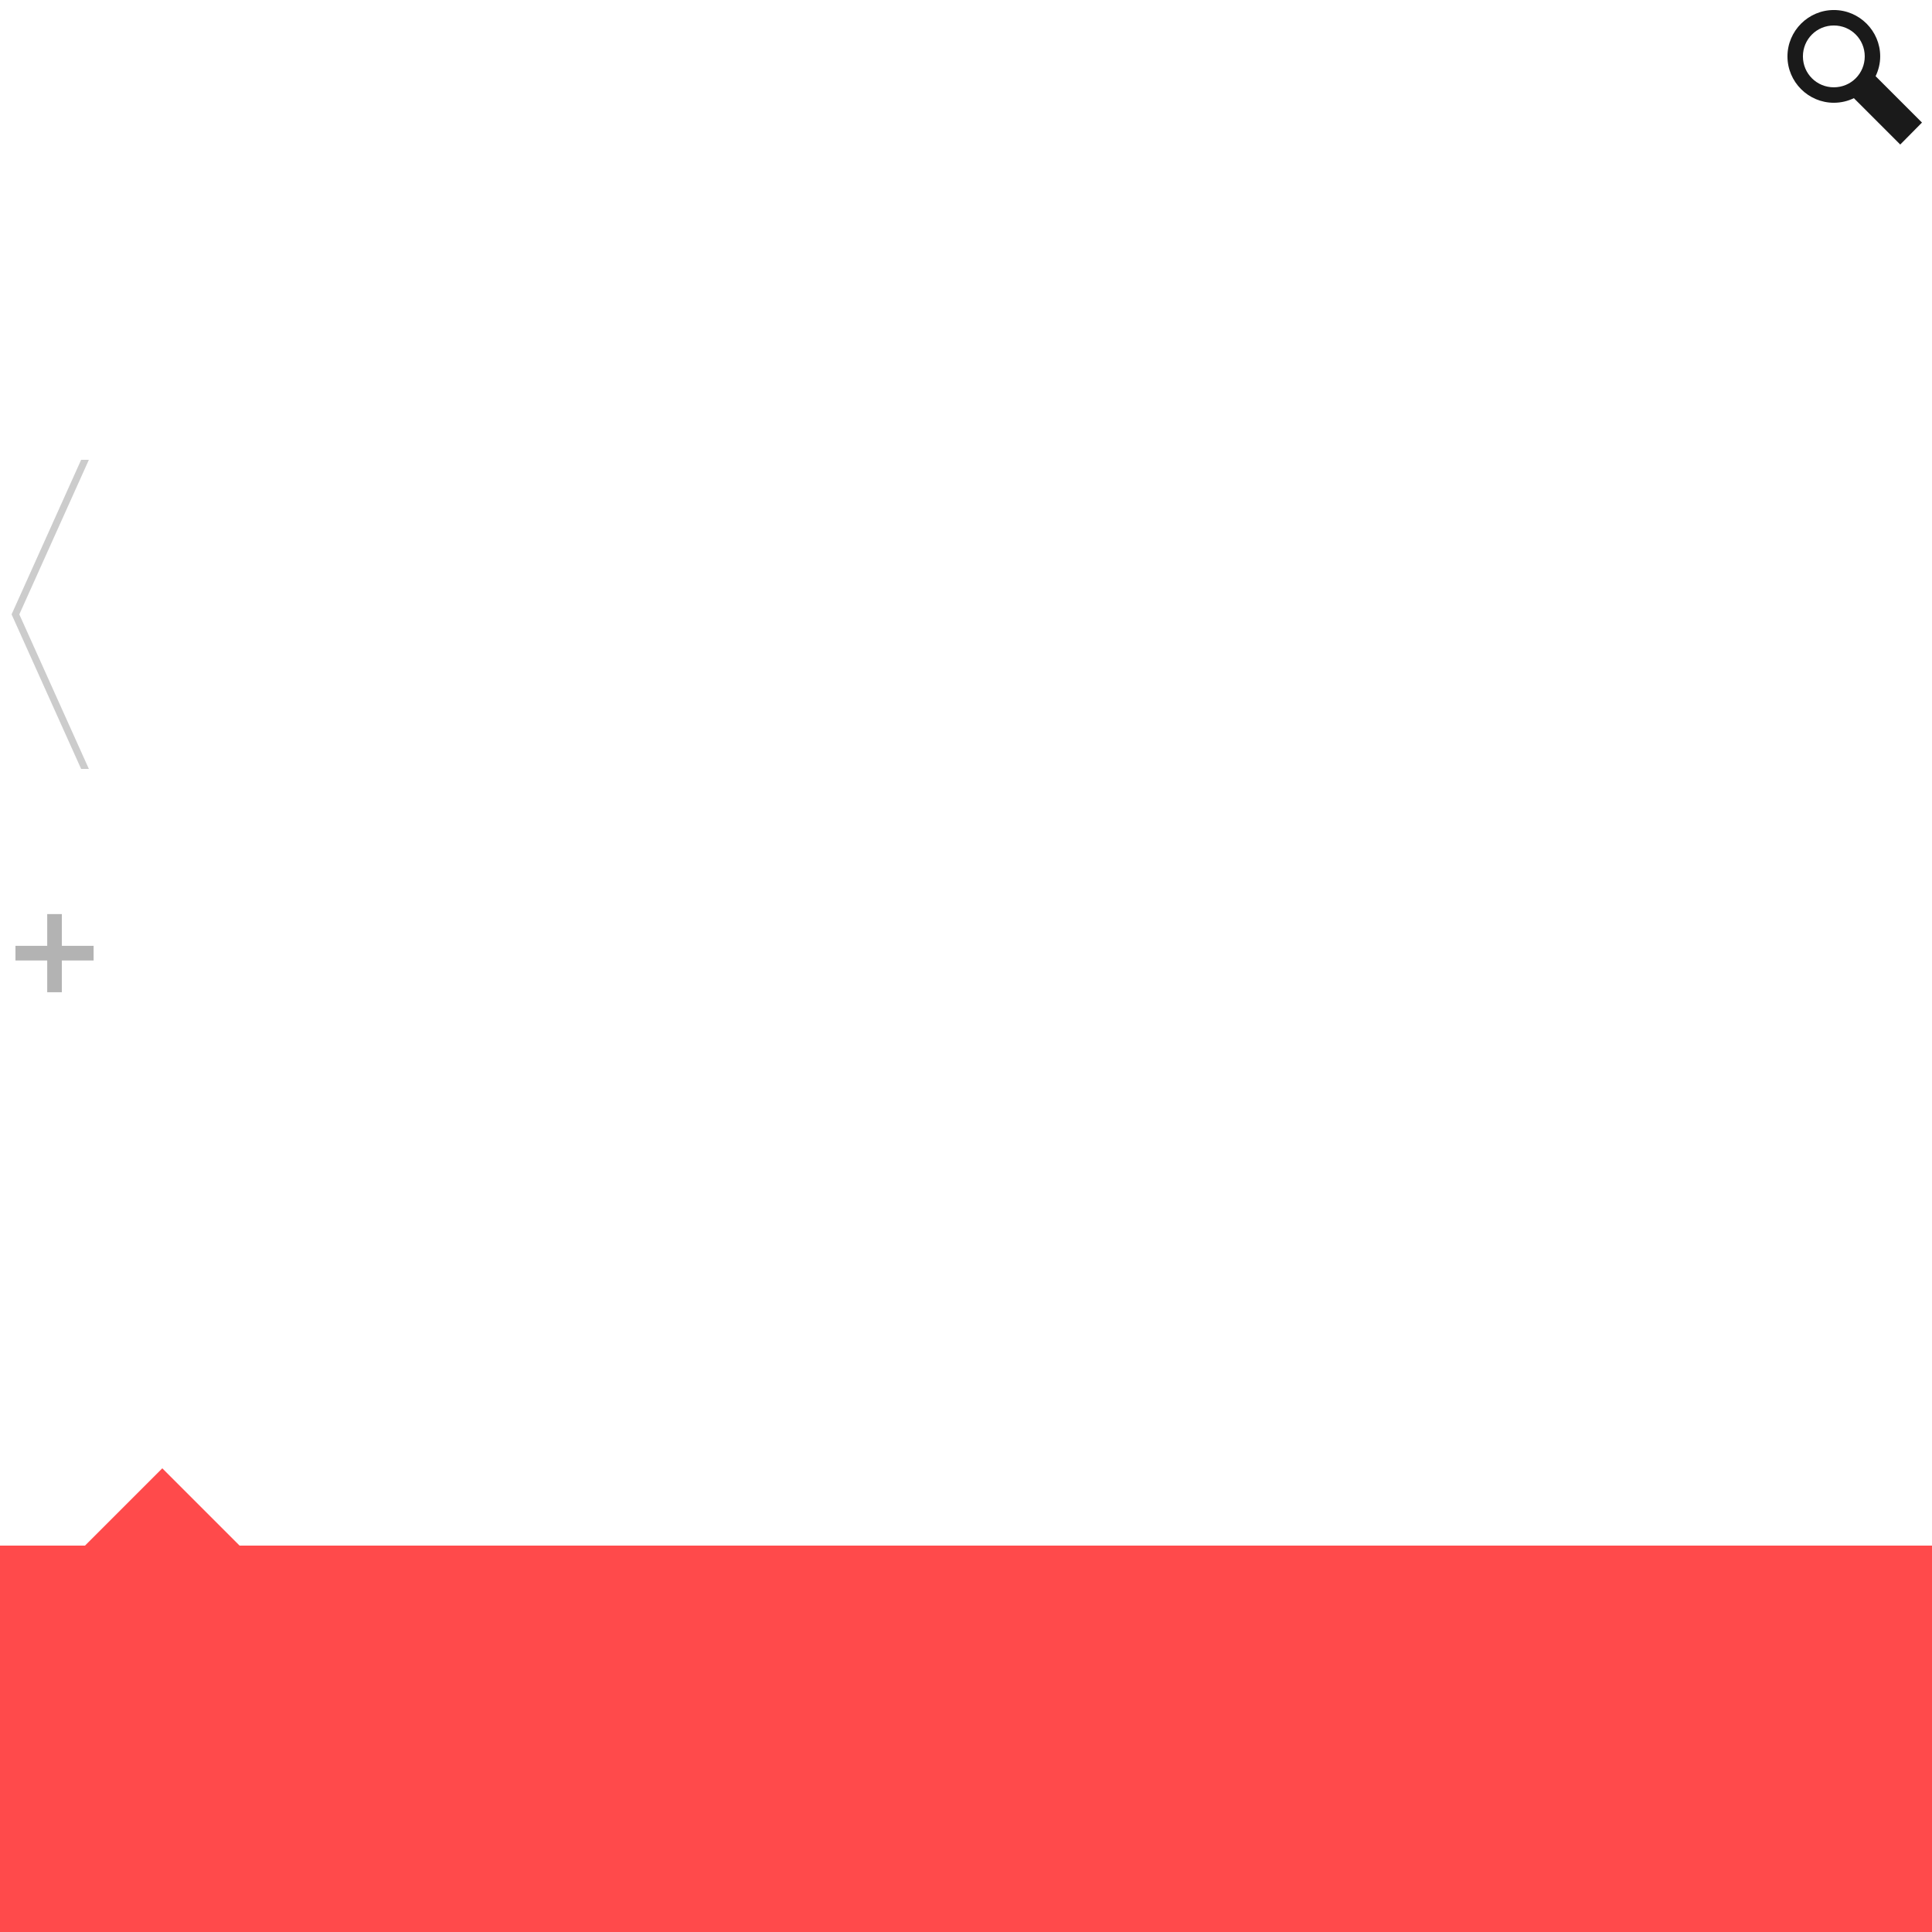 <?xml version="1.0" encoding="UTF-8" standalone="no"?>
<!-- Created with Inkscape (http://www.inkscape.org/) -->

<svg
   xmlns:dc="http://purl.org/dc/elements/1.1/"
   xmlns:cc="http://creativecommons.org/ns#"
   xmlns:rdf="http://www.w3.org/1999/02/22-rdf-syntax-ns#"
   xmlns:svg="http://www.w3.org/2000/svg"
   xmlns="http://www.w3.org/2000/svg"
   xmlns:xlink="http://www.w3.org/1999/xlink"
   xmlns:sodipodi="http://sodipodi.sourceforge.net/DTD/sodipodi-0.dtd"
   xmlns:inkscape="http://www.inkscape.org/namespaces/inkscape"
   width="250"
   height="250"
   id="svg12859"
   version="1.1"
   inkscape:version="0.48.0 r9654"
   sodipodi:docname="sprite.svg"
   inkscape:export-filename="/Users/tristen/devseed/census/images/sprite.png"
   inkscape:export-xdpi="90"
   inkscape:export-ydpi="90">
  <defs
     id="defs12861">
    <clipPath
       id="clipPath6771"
       clipPathUnits="userSpaceOnUse">
      <path
         inkscape:connector-curvature="0"
         id="path6773"
         d="M 0,0 256,0 256,72 0,72 0,0 z" />
    </clipPath>
    <clipPath
       clipPathUnits="userSpaceOnUse"
       id="clipPath3374">
      <path
         style="color:#000000;fill:#63aece;fill-opacity:1;fill-rule:nonzero;stroke:none;stroke-width:0.2;marker:none;visibility:visible;display:inline;overflow:visible;enable-background:accumulate"
         d="m 480,-147.638 480,0 0,30 -480,0 z"
         id="path3376"
         inkscape:connector-curvature="0"
         sodipodi:nodetypes="ccccc"
         inkscape:export-filename="/Users/saman/graphics/internew_violenceagainstjournalists/renders/internews_vaja_base.png"
         inkscape:export-xdpi="90"
         inkscape:export-ydpi="90" />
    </clipPath>
    <clipPath
       clipPathUnits="userSpaceOnUse"
       id="clipPath3374-2">
      <path
         style="color:#000000;fill:#63aece;fill-opacity:1;fill-rule:nonzero;stroke:none;stroke-width:0.2;marker:none;visibility:visible;display:inline;overflow:visible;enable-background:accumulate"
         d="m 480,-147.638 480,0 0,30 -480,0 z"
         id="path3376-0"
         inkscape:connector-curvature="0"
         sodipodi:nodetypes="ccccc"
         inkscape:export-filename="/Users/saman/graphics/internew_violenceagainstjournalists/renders/internews_vaja_base.png"
         inkscape:export-xdpi="90"
         inkscape:export-ydpi="90" />
    </clipPath>
    <radialGradient
       id="SVGID_1_"
       cx="301.89"
       cy="395.978"
       r="176.562"
       fx="349.559"
       fy="268.072"
       gradientUnits="userSpaceOnUse">
      <stop
         offset="0"
         style="stop-color:#EDEDED"
         id="stop47897" />
      <stop
         offset="0.121"
         style="stop-color:#E5E5E5"
         id="stop47899" />
      <stop
         offset="0.312"
         style="stop-color:#CECECE"
         id="stop47901" />
      <stop
         offset="0.549"
         style="stop-color:#A9A9A9"
         id="stop47903" />
      <stop
         offset="0.82"
         style="stop-color:#767676"
         id="stop47905" />
      <stop
         offset="1"
         style="stop-color:#515151"
         id="stop47907" />
    </radialGradient>
    <filter
       height="1.075"
       y="-0.037"
       width="1.3"
       x="-0.15"
       id="filter68768"
       inkscape:collect="always">
      <feGaussianBlur
         id="feGaussianBlur68770"
         stdDeviation="0.625"
         inkscape:collect="always" />
    </filter>
    <linearGradient
       y2="54"
       x2="720"
       y1="37"
       x1="720"
       gradientTransform="matrix(0.99,0,0,1.026,174.324,821.995)"
       gradientUnits="userSpaceOnUse"
       id="linearGradient67909"
       xlink:href="#linearGradient7086-0"
       inkscape:collect="always" />
    <radialGradient
       gradientUnits="userSpaceOnUse"
       fy="268.072"
       fx="349.559"
       r="176.562"
       cy="395.978"
       cx="301.89"
       id="SVGID_1_-6">
      <stop
         id="stop47897-4"
         style="stop-color:#EDEDED"
         offset="0" />
      <stop
         id="stop47899-3"
         style="stop-color:#E5E5E5"
         offset="0.121" />
      <stop
         id="stop47901-8"
         style="stop-color:#CECECE"
         offset="0.312" />
      <stop
         id="stop47903-4"
         style="stop-color:#A9A9A9"
         offset="0.549" />
      <stop
         id="stop47905-0"
         style="stop-color:#767676"
         offset="0.82" />
      <stop
         id="stop47907-0"
         style="stop-color:#515151"
         offset="1" />
    </radialGradient>
    <radialGradient
       r="176.562"
       fy="268.072"
       fx="349.559"
       cy="395.978"
       cx="301.89"
       gradientUnits="userSpaceOnUse"
       id="radialGradient48202"
       xlink:href="#SVGID_1_-6"
       inkscape:collect="always" />
    <radialGradient
       r="176.562"
       fy="268.072"
       fx="349.559"
       cy="395.978"
       cx="301.89"
       gradientUnits="userSpaceOnUse"
       id="radialGradient48200"
       xlink:href="#SVGID_1_-6"
       inkscape:collect="always" />
    <linearGradient
       y2="54"
       x2="720"
       y1="37"
       x1="720"
       gradientTransform="matrix(1.333,0,0,1.381,-765.333,2337.791)"
       gradientUnits="userSpaceOnUse"
       id="linearGradient14108"
       xlink:href="#linearGradient7086-0-4"
       inkscape:collect="always" />
    <linearGradient
       y2="54"
       x2="720"
       y1="37"
       x1="720"
       gradientTransform="matrix(1.333,0,0,1.381,-765.333,2337.791)"
       gradientUnits="userSpaceOnUse"
       id="linearGradient14106"
       xlink:href="#linearGradient7086-0-4"
       inkscape:collect="always" />
    <linearGradient
       inkscape:collect="always"
       id="linearGradient7086-0-4">
      <stop
         style="stop-color:#ffffff;stop-opacity:1;"
         offset="0"
         id="stop7088-7-6" />
      <stop
         style="stop-color:#e6e6e6;stop-opacity:1"
         offset="1"
         id="stop7090-3-4" />
    </linearGradient>
    <linearGradient
       y2="54"
       x2="720"
       y1="37"
       x1="720"
       gradientTransform="matrix(1.333,0,0,1.381,-765.333,2337.791)"
       gradientUnits="userSpaceOnUse"
       id="linearGradient14104"
       xlink:href="#linearGradient7086-0-4"
       inkscape:collect="always" />
    <linearGradient
       y2="54"
       x2="720"
       y1="37"
       x1="720"
       gradientTransform="matrix(0.99,0,0,1.026,174.324,821.995)"
       gradientUnits="userSpaceOnUse"
       id="linearGradient14102"
       xlink:href="#linearGradient7086-0"
       inkscape:collect="always" />
    <linearGradient
       inkscape:collect="always"
       id="linearGradient7086-0">
      <stop
         style="stop-color:#ffffff;stop-opacity:1;"
         offset="0"
         id="stop7088-7" />
      <stop
         style="stop-color:#e6e6e6;stop-opacity:1"
         offset="1"
         id="stop7090-3" />
    </linearGradient>
    <linearGradient
       y2="54"
       x2="720"
       y1="37"
       x1="720"
       gradientTransform="matrix(0.99,0,0,1.026,174.324,821.995)"
       gradientUnits="userSpaceOnUse"
       id="linearGradient14100"
       xlink:href="#linearGradient7086-0"
       inkscape:collect="always" />
    <clipPath
       id="clipPath3374-2-6"
       clipPathUnits="userSpaceOnUse">
      <path
         inkscape:export-ydpi="90"
         inkscape:export-xdpi="90"
         inkscape:export-filename="/Users/saman/graphics/internew_violenceagainstjournalists/renders/internews_vaja_base.png"
         sodipodi:nodetypes="ccccc"
         inkscape:connector-curvature="0"
         id="path3376-0-4"
         d="m 480,-147.638 480,0 0,30 -480,0 z"
         style="color:#000000;fill:#63aece;fill-opacity:1;fill-rule:nonzero;stroke:none;stroke-width:0.2;marker:none;visibility:visible;display:inline;overflow:visible;enable-background:accumulate" />
    </clipPath>
    <clipPath
       id="clipPath3374-4"
       clipPathUnits="userSpaceOnUse">
      <path
         inkscape:export-ydpi="90"
         inkscape:export-xdpi="90"
         inkscape:export-filename="/Users/saman/graphics/internew_violenceagainstjournalists/renders/internews_vaja_base.png"
         sodipodi:nodetypes="ccccc"
         inkscape:connector-curvature="0"
         id="path3376-04"
         d="m 480,-147.638 480,0 0,30 -480,0 z"
         style="color:#000000;fill:#63aece;fill-opacity:1;fill-rule:nonzero;stroke:none;stroke-width:0.2;marker:none;visibility:visible;display:inline;overflow:visible;enable-background:accumulate" />
    </clipPath>
    <clipPath
       clipPathUnits="userSpaceOnUse"
       id="clipPath6771-0">
      <path
         d="M 0,0 256,0 256,72 0,72 0,0 z"
         id="path6773-8"
         inkscape:connector-curvature="0" />
    </clipPath>
    <linearGradient
       inkscape:collect="always"
       xlink:href="#id0"
       id="linearGradient10809"
       gradientUnits="userSpaceOnUse"
       x1="43364"
       y1="34490"
       x2="43364"
       y2="33559" />
    <linearGradient
       inkscape:collect="always"
       xlink:href="#id1"
       id="linearGradient10811"
       gradientUnits="userSpaceOnUse"
       x1="51155"
       y1="27065"
       x2="51145"
       y2="26673" />
    <linearGradient
       inkscape:collect="always"
       xlink:href="#id2"
       id="linearGradient10813"
       gradientUnits="userSpaceOnUse"
       x1="51688"
       y1="27110"
       x2="51672"
       y2="26628" />
    <linearGradient
       inkscape:collect="always"
       xlink:href="#id3"
       id="linearGradient10815"
       gradientUnits="userSpaceOnUse"
       x1="50768"
       y1="26708"
       x2="50751"
       y2="26287" />
    <linearGradient
       inkscape:collect="always"
       xlink:href="#id4"
       id="linearGradient10817"
       gradientUnits="userSpaceOnUse"
       x1="50583"
       y1="26302"
       x2="50570"
       y2="25864" />
    <linearGradient
       inkscape:collect="always"
       xlink:href="#id5"
       id="linearGradient10819"
       gradientUnits="userSpaceOnUse"
       x1="51539"
       y1="26427"
       x2="51526"
       y2="26038" />
    <linearGradient
       inkscape:collect="always"
       xlink:href="#id6"
       id="linearGradient10821"
       gradientUnits="userSpaceOnUse"
       x1="50901"
       y1="26067"
       x2="50888"
       y2="25716" />
    <linearGradient
       inkscape:collect="always"
       xlink:href="#id7"
       id="linearGradient10823"
       gradientUnits="userSpaceOnUse"
       x1="51223"
       y1="26666"
       x2="51206"
       y2="26183" />
    <linearGradient
       inkscape:collect="always"
       xlink:href="#id8"
       id="linearGradient10825"
       gradientUnits="userSpaceOnUse"
       x1="50944"
       y1="26388"
       x2="50931"
       y2="25993" />
    <linearGradient
       inkscape:collect="always"
       xlink:href="#id9"
       id="linearGradient10827"
       gradientUnits="userSpaceOnUse"
       x1="51773"
       y1="26662"
       x2="51760"
       y2="26224" />
    <linearGradient
       inkscape:collect="always"
       xlink:href="#id10"
       id="linearGradient10829"
       gradientUnits="userSpaceOnUse"
       x1="51453"
       y1="26875"
       x2="51439"
       y2="26437" />
    <linearGradient
       inkscape:collect="always"
       xlink:href="#id11"
       id="linearGradient10831"
       gradientUnits="userSpaceOnUse"
       x1="51155"
       y1="25770"
       x2="51145"
       y2="25378" />
    <linearGradient
       inkscape:collect="always"
       xlink:href="#id12"
       id="linearGradient10833"
       gradientUnits="userSpaceOnUse"
       x1="51243"
       y1="26261"
       x2="51229"
       y2="25823" />
    <linearGradient
       inkscape:collect="always"
       xlink:href="#id13"
       id="linearGradient10835"
       gradientUnits="userSpaceOnUse"
       x1="51540"
       y1="26028"
       x2="51524"
       y2="25588" />
    <linearGradient
       inkscape:collect="always"
       xlink:href="#id14"
       id="linearGradient10837"
       gradientUnits="userSpaceOnUse"
       x1="43467"
       y1="35739"
       x2="43467"
       y2="34657" />
    <linearGradient
       inkscape:collect="always"
       xlink:href="#id15"
       id="linearGradient10839"
       gradientUnits="userSpaceOnUse"
       x1="51901"
       y1="26199"
       x2="51885"
       y2="25714" />
    <linearGradient
       inkscape:collect="always"
       xlink:href="#id16"
       id="linearGradient10841"
       gradientUnits="userSpaceOnUse"
       x1="58941"
       y1="32747"
       x2="59065"
       y2="34022" />
    <linearGradient
       inkscape:collect="always"
       xlink:href="#id17"
       id="linearGradient10843"
       gradientUnits="userSpaceOnUse"
       x1="59006"
       y1="33772"
       x2="59135"
       y2="35101" />
    <linearGradient
       inkscape:collect="always"
       xlink:href="#id18"
       id="linearGradient10845"
       gradientUnits="userSpaceOnUse"
       x1="43135"
       y1="36194"
       x2="43135"
       y2="35468" />
    <linearGradient
       inkscape:collect="always"
       xlink:href="#id19"
       id="linearGradient10847"
       gradientUnits="userSpaceOnUse"
       x1="43178"
       y1="35301"
       x2="43178"
       y2="34337" />
    <inkscape:perspective
       sodipodi:type="inkscape:persp3d"
       inkscape:vp_x="0 : 0.5 : 1"
       inkscape:vp_y="0 : 1000 : 0"
       inkscape:vp_z="1 : 0.5 : 1"
       inkscape:persp3d-origin="0.5 : 0.33333333 : 1"
       id="perspective3041" />
    <inkscape:perspective
       sodipodi:type="inkscape:persp3d"
       inkscape:vp_x="0 : 0.5 : 1"
       inkscape:vp_y="0 : 1000 : 0"
       inkscape:vp_z="1 : 0.5 : 1"
       inkscape:persp3d-origin="0.5 : 0.33333333 : 1"
       id="perspective3040" />
    <inkscape:perspective
       sodipodi:type="inkscape:persp3d"
       inkscape:vp_x="0 : 0.5 : 1"
       inkscape:vp_y="0 : 1000 : 0"
       inkscape:vp_z="1 : 0.5 : 1"
       inkscape:persp3d-origin="0.5 : 0.33333333 : 1"
       id="perspective3044" />
    <inkscape:perspective
       id="perspective230"
       inkscape:persp3d-origin="450 : 150 : 1"
       inkscape:vp_z="900 : 225 : 1"
       inkscape:vp_y="0 : 1000 : 0"
       inkscape:vp_x="0 : 225 : 1"
       sodipodi:type="inkscape:persp3d" />
    <inkscape:perspective
       sodipodi:type="inkscape:persp3d"
       inkscape:vp_x="0 : 0.5 : 1"
       inkscape:vp_y="0 : 1000 : 0"
       inkscape:vp_z="1 : 0.5 : 1"
       inkscape:persp3d-origin="0.5 : 0.33333333 : 1"
       id="perspective3041-4" />
    <inkscape:perspective
       sodipodi:type="inkscape:persp3d"
       inkscape:vp_x="0 : 0.5 : 1"
       inkscape:vp_y="0 : 1000 : 0"
       inkscape:vp_z="1 : 0.5 : 1"
       inkscape:persp3d-origin="0.5 : 0.33333333 : 1"
       id="perspective3040-8" />
    <inkscape:perspective
       sodipodi:type="inkscape:persp3d"
       inkscape:vp_x="0 : 0.5 : 1"
       inkscape:vp_y="0 : 1000 : 0"
       inkscape:vp_z="1 : 0.5 : 1"
       inkscape:persp3d-origin="0.5 : 0.33333333 : 1"
       id="perspective3044-9" />
    <inkscape:perspective
       id="perspective230-6"
       inkscape:persp3d-origin="450 : 150 : 1"
       inkscape:vp_z="900 : 225 : 1"
       inkscape:vp_y="0 : 1000 : 0"
       inkscape:vp_x="0 : 225 : 1"
       sodipodi:type="inkscape:persp3d" />
    <g
       id="star">
      <g
         id="cone">
        <path
           transform="translate(0,-1) rotate(18)"
           d="M0,0 v1 h0.5 z"
           id="triangle" />
        <use
           id="use17245"
           transform="scale(-1,1)"
           xlink:href="#triangle" />
      </g>
      <use
         id="use17247"
         transform="rotate(72)"
         xlink:href="#cone" />
      <use
         id="use17249"
         transform="rotate(144)"
         xlink:href="#cone" />
      <use
         id="use17251"
         transform="rotate(216)"
         xlink:href="#cone" />
      <use
         id="use17253"
         transform="rotate(288)"
         xlink:href="#cone" />
    </g>
    <g
       fill="#ff0000"
       id="star-8">
      <g
         id="cone-6">
        <path
           transform="translate(0,-3) rotate(15)"
           d="M0,0 v3 h1.5 z"
           id="triangle-9" />
        <use
           id="use18340"
           transform="scale(-1,1)"
           xlink:href="#triangle-9" />
      </g>
      <use
         id="use18342"
         transform="rotate(60)"
         xlink:href="#cone-6" />
      <use
         id="use18344"
         transform="rotate(120)"
         xlink:href="#cone-6" />
      <use
         id="use18346"
         transform="rotate(180)"
         xlink:href="#cone-6" />
      <use
         id="use18348"
         transform="rotate(240)"
         xlink:href="#cone-6" />
      <use
         id="use18350"
         transform="rotate(300)"
         xlink:href="#cone-6" />
    </g>
  </defs>
  <sodipodi:namedview
     id="base"
     pagecolor="#ffffff"
     bordercolor="#666666"
     borderopacity="1.0"
     inkscape:pageopacity="0.0"
     inkscape:pageshadow="2"
     inkscape:zoom="3.5582879"
     inkscape:cx="9.8012057"
     inkscape:cy="102.53201"
     inkscape:document-units="px"
     inkscape:current-layer="layer1"
     showgrid="true"
     inkscape:window-width="1146"
     inkscape:window-height="728"
     inkscape:window-x="107"
     inkscape:window-y="0"
     inkscape:window-maximized="0"
     showguides="true"
     inkscape:guide-bbox="true">
    <inkscape:grid
       type="xygrid"
       id="grid17267"
       empspacing="5"
       visible="true"
       enabled="true"
       snapvisiblegridlinesonly="true" />
  </sodipodi:namedview>
  <g
     inkscape:groupmode="layer"
     id="layer3"
     inkscape:label="underlay"
     style="display:none"
     transform="translate(0,-250)"
     sodipodi:insensitive="true">
    <rect
       style="color:#000000;fill:#ececec;fill-opacity:1;fill-rule:nonzero;stroke:#cccccc;stroke-width:0.707;stroke-linecap:butt;stroke-linejoin:miter;stroke-miterlimit:4;stroke-opacity:1;stroke-dasharray:none;stroke-dashoffset:0;marker:none;visibility:visible;display:inline;overflow:visible;enable-background:accumulate"
       id="rect12868"
       width="249.293"
       height="249.293"
       x="0.354"
       y="250.354" />
  </g>
  <g
     inkscape:label="sprite"
     inkscape:groupmode="layer"
     id="layer1"
     transform="translate(0,-802.362)"
     style="display:inline">
    <g
       id="g6761"
       transform="matrix(0.5,0,0,-0.5,24.571,673.934)" />
    <g
       id="g6763"
       transform="matrix(0.5,0,0,-0.5,24.571,673.934)" />
    <g
       id="g6775"
       transform="matrix(0.5,0,0,-0.5,24.571,673.934)" />
    <g
       id="g14981"
       transform="matrix(0.625,0,0,-0.625,22.5,769.862)" />
    <g
       id="g7002-8"
       transform="translate(-617.703,905.297)"
       style="stroke:#333333;stroke-opacity:1">
      <path
         inkscape:connector-curvature="0"
         id="path4521-6"
         d="m 855,-101.638 c -3.302,0 -6,2.698 -6,6 0,3.302 2.698,6 6,6 0.929,0 1.807,-0.213 2.594,-0.594 l 6,6 2.812,-2.844 -6,-6 c 0.372,-0.78 0.594,-1.644 0.594,-2.562 0,-3.302 -2.698,-6 -6,-6 z m 0,2 c 2.221,0 4,1.779 4,4 0,2.221 -1.779,4 -4,4 -2.221,0 -4,-1.779 -4,-4 0,-2.221 1.779,-4 4,-4 z"
         style="font-size:medium;font-style:normal;font-variant:normal;font-weight:normal;font-stretch:normal;text-indent:0;text-align:start;text-decoration:none;line-height:normal;letter-spacing:normal;word-spacing:normal;text-transform:none;direction:ltr;block-progression:tb;writing-mode:lr-tb;text-anchor:start;baseline-shift:baseline;color:#000000;fill:#1a1a1a;fill-opacity:1;stroke:none;stroke-width:2;marker:none;visibility:visible;display:inline;overflow:visible;enable-background:accumulate;font-family:Sans;-inkscape-font-specification:Sans" />
    </g>
    <rect
       style="color:#000000;fill:#ff4a4b;fill-opacity:1;fill-rule:nonzero;stroke:none;stroke-width:1;marker:none;visibility:visible;display:inline;overflow:visible;enable-background:accumulate"
       id="rect71341"
       width="250"
       height="50"
       x="0"
       y="1002.362" />
    <path
       style="fill:#ff4a4b;fill-opacity:1;stroke:none"
       d="m 11,1002.362 10,-10 10,10 -20,0 0,0"
       id="path71343"
       inkscape:connector-curvature="0"
       sodipodi:nodetypes="ccccc" />
    <g
       id="g71399"
       transform="matrix(1.293,0,0,1.293,-68.171,-248.012)">
      <path
         inkscape:connector-curvature="0"
         id="path71383"
         d="m 236.044,836.906 4.412,4.412"
         style="fill:#800080;stroke:#ffffff;stroke-width:1;stroke-linecap:butt;stroke-linejoin:miter;stroke-miterlimit:4;stroke-opacity:1;stroke-dasharray:none" />
      <path
         inkscape:connector-curvature="0"
         id="path71385"
         d="m 240.456,836.906 -4.412,4.412"
         style="fill:#800080;stroke:#ffffff;stroke-width:1;stroke-linecap:butt;stroke-linejoin:miter;stroke-miterlimit:4;stroke-opacity:1;stroke-dasharray:none" />
    </g>
    <g
       id="g17223"
       style="fill:#ffffff;fill-opacity:1"
       transform="matrix(0.917,0,0,0.917,172.883,91.114)"
       inkscape:export-filename="/Users/tristen/devseed/census/images/ds.png"
       inkscape:export-xdpi="90"
       inkscape:export-ydpi="90">
      <path
         inkscape:connector-curvature="0"
         id="path14987"
         d="m 14.719,729.361 c -0.834,0 -1.5,0.666 -1.5,1.5 l 0,25.001 c 0,0.834 0.666,1.5 1.5,1.5 l 12.8,0 0,-0.4 c 0,0 0.087,-0.754 0.125,-1.075 0.024,-0.203 -0.009,-0.543 -0.05,-0.8 -0.35,-1.031 -0.952,-2.727 -1.1,-2.975 -0.215,-0.358 -0.814,-1.351 -3.25,-2.975 -2.436,-1.624 -5.5,-2.725 -5.5,-2.725 -0.053,-0.071 2.049,0.18 2.45,0.3 0.402,0.119 2.125,1.075 2.125,1.075 0,0 -0.847,-0.961 -1.275,-1.2 -0.428,-0.239 -1.125,-1.05 -1.125,-1.05 0,0 1.665,0.564 2.2,0.85 0.535,0.286 3.031,2.354 3.7,2.975 0.67,0.621 1.272,3.339 1.325,3.625 0.04,0.213 0.517,1.019 0.75,1.425 -0.042,-0.893 -0.116,-2.338 -0.175,-2.725 -0.081,-0.526 -1.192,-2.829 -2.075,-3.975 -0.884,-1.147 -4.217,-6.292 -5.475,-7.175 -1.259,-0.884 -3.797,-4.226 -3.85,-4.25 0,0 3.284,2.234 3.525,2.425 0.241,0.191 3.472,3.58 3.525,3.675 0.053,0.096 0.325,0.55 0.325,0.55 l 0.2,-0.275 c 0,0 -0.368,-1.066 -0.85,-1.95 -0.482,-0.884 -2.647,-3.761 -3.075,-4 -0.429,-0.239 -1.1,-0.925 -1.1,-0.925 0,0 1.06,0.169 2.05,1.1 0.991,0.932 2.497,2.517 3.3,3.95 0.804,1.433 2.768,4.777 2.875,5.35 0.107,0.573 0.563,1.976 0.75,2.525 0.065,0.189 0.16,0.628 0.275,1.125 l -0.05,-0.75 c 0,0 -0.343,-1.804 -0.45,-2.425 -0.107,-0.621 -0.74,-3.882 -0.9,-4.55 -0.161,-0.669 -0.854,-5.732 -0.8,-6.4 0.053,-0.669 -0.314,-2.492 -0.475,-3.4 -0.161,-0.908 -1.025,-2.627 -1.025,-2.675 0,0 1.079,0.816 1.4,1.15 0.322,0.335 1.072,2.212 1.125,2.45 0.053,0.239 -0.011,0.889 0.15,1.175 0.161,0.287 0.525,0.575 0.525,0.575 0,0 -0.25,-1.466 -0.25,-1.8 0,-0.335 0.261,-1.295 -0.275,-1.725 -0.536,-0.43 -1.125,-1 -1.125,-1 0,0 1.289,0.389 1.45,0.675 0.161,0.287 0.325,0.889 0.325,1.175 0,0.287 0.425,1.875 0.425,1.875 0,0 0.533,-1.393 0.8,-1.775 0.268,-0.383 0.383,-1.293 1.025,-1.675 0.643,-0.382 1.45,-0.525 1.45,-0.525 0,0 -0.918,0.666 -1.025,1 -0.107,0.334 -0.225,4.466 -0.225,4.8 0,0.335 -0.361,7.859 -0.575,8.575 -0.214,0.717 -0.75,2.664 -0.75,2.95 0,0.264 -0.276,4.875 -0.325,5.675 0.011,-0.14 0.425,-1.9 0.425,-1.9 l 0.45,0.4 c 0,0 -0.4,1.035 -0.4,1.25 0,0.215 0.1,0.25 0.1,0.25 0,0 0.543,-0.63 0.65,-0.725 0.107,-0.096 0.975,-0.85 0.975,-0.85 l 0.05,0.675 c 0,0 -0.815,0.257 -0.975,0.4 -0.161,0.144 -0.659,1.174 -0.9,1.675 -0.16,0.334 -0.168,1.438 -0.225,1.8 0.008,0.112 -0.006,0.621 0,1.175 l 11.025,0 c 0.834,0 1.5,-0.666 1.5,-1.5 l 0,-25.001 c 0,-0.834 -0.666,-1.5 -1.5,-1.5 l -25.001,0 z m 19.901,7.075 c 0,0 -0.242,0.26 -0.375,0.475 -0.125,0.2 -0.7,0.63 -0.8,0.65 0.025,0.075 0.125,0.37 0.125,0.475 0,0.119 -0.27,1.311 -0.35,1.55 -0.08,0.239 -0.875,2.286 -0.875,2.525 0,0.239 0.15,0.8 0.15,0.8 0,0 1.297,-1.644 1.725,-2.05 0.429,-0.406 1.224,-1.49 2,-1.8 0.776,-0.31 1.9,-0.625 1.9,-0.625 0,0 0.023,0.209 -0.325,0.4 -0.348,0.191 -1.192,0.564 -1.7,0.85 -0.509,0.287 -1.751,1.545 -2.875,4.1 -1.124,2.556 -2.233,4.342 -2.5,4.7 -0.268,0.358 -0.966,1.611 -1.1,1.85 -0.134,0.239 -0.199,0.822 -0.225,0.75 0,0 -0.541,-1.018 -0.3,-1.925 0.241,-0.908 1.64,-5.885 1.8,-6.1 0.161,-0.215 1.667,-3.218 1.8,-3.6 0.131,-0.374 0.724,-1.833 0.75,-1.9 3e-4,-7.7e-4 -1.52e-4,-0.025 0,-0.025 0.017,-0.074 0.15,-0.641 0.475,-0.775 0.348,-0.144 0.7,-0.325 0.7,-0.325 z"
         style="fill:#ffffff;fill-opacity:1;fill-rule:nonzero;stroke:none" />
      <path
         inkscape:connector-curvature="0"
         d="m 49.922,747.473 0,-10.166 -1.096,0 0,2.804 c -0.541,-0.102 -0.803,-0.146 -1.344,-0.146 -2.104,0 -3.068,1.49 -3.068,3.915 0,2.381 0.906,3.739 2.498,3.739 0.964,0 1.577,-0.292 2.03,-1.125 l 0.059,0.979 0.92,0 m -1.096,-3.155 c 0,1.329 -0.701,2.396 -1.694,2.396 -0.994,0 -1.534,-0.979 -1.534,-2.98 0,-1.885 0.54,-2.863 1.797,-2.863 0.599,0 1.11,0.102 1.431,0.234 l 0,3.213 m 7.596,2.366 -0.468,-0.76 c -0.803,0.526 -1.446,0.818 -2.118,0.818 -1.14,0 -1.724,-0.73 -1.724,-2.761 l 0,-0.102 4.25,0 c 0.161,-2.659 -0.862,-3.944 -2.585,-3.944 -1.709,0 -2.834,1.388 -2.834,4.192 0,2.454 0.906,3.52 2.775,3.52 1.125,0 1.928,-0.438 2.702,-0.964 m -1.271,-3.666 -2.995,0 c 0.132,-1.446 0.614,-2.191 1.534,-2.191 0.92,0 1.49,0.789 1.461,2.191 m 6.802,-2.907 -0.993,0 c -0.468,2.104 -1.023,4.148 -1.592,6.135 -0.628,-2.045 -1.169,-4.104 -1.651,-6.135 l -1.096,0 c 0.526,2.191 1.139,4.411 2.118,7.362 l 1.154,0 c 0.906,-2.892 1.549,-5.112 2.06,-7.362 m 5.674,6.573 -0.467,-0.76 c -0.804,0.526 -1.446,0.818 -2.118,0.818 -1.139,0 -1.724,-0.73 -1.724,-2.761 l 0,-0.102 4.251,0 c 0.161,-2.659 -0.862,-3.944 -2.586,-3.944 -1.709,0 -2.834,1.388 -2.834,4.192 0,2.454 0.906,3.52 2.775,3.52 1.125,0 1.928,-0.438 2.702,-0.964 m -1.271,-3.666 -2.994,0 c 0.132,-1.446 0.614,-2.191 1.534,-2.191 0.92,0 1.49,0.789 1.461,2.191 m 2.289,4.455 1.096,0 0,-10.166 -1.096,0 0,10.166 z m 7.752,-3.696 c 0,-2.556 -0.789,-3.841 -2.717,-3.841 -1.987,0 -2.921,1.315 -2.921,3.929 0,2.585 0.92,3.783 2.775,3.783 1.899,0 2.863,-1.285 2.863,-3.871 m -1.198,0.059 c 0,1.957 -0.497,2.907 -1.563,2.907 -1.169,0 -1.68,-0.876 -1.68,-2.98 0,-1.972 0.497,-2.936 1.592,-2.936 1.286,0 1.651,0.935 1.651,3.009 m 7.733,-0.132 c 0,-2.381 -0.906,-3.739 -2.498,-3.739 -0.964,0 -1.578,0.292 -2.031,1.125 l -0.059,-0.979 -0.92,0 0,9.845 1.096,0 0,-2.483 c 0.541,0.102 0.803,0.146 1.344,0.146 2.104,0 3.068,-1.49 3.068,-3.915 m -1.183,0.147 c 0,1.884 -0.541,2.863 -1.797,2.863 -0.599,0 -1.111,-0.102 -1.432,-0.234 l 0,-3.213 c 0,-1.329 0.701,-2.396 1.694,-2.396 0.994,0 1.534,0.979 1.534,2.98 m 10.749,3.622 0,-5.2 c 0,-1.549 -0.38,-2.337 -1.592,-2.337 -0.76,0 -1.431,0.438 -2.235,1.081 -0.205,-0.686 -0.599,-1.081 -1.461,-1.081 -0.76,0 -1.403,0.468 -2.147,1.037 l -0.073,-0.862 -0.979,0 0,7.362 1.096,0 0,-5.609 c 0.818,-0.658 1.242,-1.008 1.753,-1.008 0.76,0 0.847,0.628 0.847,1.68 l 0,4.937 1.096,0 0,-5.609 c 0.818,-0.658 1.242,-1.008 1.753,-1.008 0.76,0 0.847,0.628 0.847,1.68 l 0,4.937 1.096,0 m 6.494,-0.789 -0.468,-0.76 c -0.803,0.526 -1.446,0.818 -2.118,0.818 -1.14,0 -1.724,-0.73 -1.724,-2.761 l 0,-0.102 4.25,0 c 0.161,-2.659 -0.862,-3.944 -2.585,-3.944 -1.709,0 -2.834,1.388 -2.834,4.192 0,2.454 0.906,3.52 2.775,3.52 1.125,0 1.928,-0.438 2.702,-0.964 m -1.271,-3.666 -2.995,0 c 0.132,-1.446 0.614,-2.191 1.534,-2.191 0.92,0 1.49,0.789 1.461,2.191 m 7.197,4.455 0,-5.2 c 0,-1.549 -0.453,-2.337 -1.665,-2.337 -0.76,0 -1.446,0.468 -2.191,1.037 l -0.073,-0.862 -0.979,0 0,7.362 1.096,0 0,-5.609 c 0.818,-0.658 1.285,-1.008 1.797,-1.008 0.76,0 0.92,0.628 0.92,1.68 l 0,4.937 1.096,0 m 4.461,0.059 -0.117,-0.906 c -0.204,0.044 -0.409,0.073 -0.658,0.073 -0.95,0 -1.052,-0.453 -1.052,-1.812 l 0,-3.885 1.402,0 0.087,-0.891 -1.49,0 0,-2.133 -1.081,0.146 0,1.986 -1.066,0 0,0.891 1.066,0 0,4.046 c 0,1.957 0.249,2.6 1.87,2.6 0.351,0 0.701,-0.044 1.037,-0.116"
         style="fill:#ffffff;fill-opacity:1;fill-rule:nonzero;stroke:none"
         id="path14991" />
      <path
         inkscape:connector-curvature="0"
         d="m 115.756,745.324 c 0,-2.861 -3.519,-1.891 -3.519,-3.627 0,-0.371 0.239,-0.706 0.79,-0.706 0.563,0 0.814,0.288 0.814,0.85 l 1.64,-0.191 c 0,-1.281 -0.85,-2.023 -2.346,-2.023 -1.652,0 -2.657,0.994 -2.657,2.358 0,2.944 3.435,1.891 3.435,3.662 0,0.467 -0.3,0.79 -0.874,0.79 -0.646,0 -0.886,-0.347 -0.886,-1.041 l -1.64,0.204 c 0,1.508 0.73,2.202 2.358,2.202 1.712,0 2.885,-1.053 2.885,-2.478 m 5.515,-5.577 -4.44,0 0,7.935 4.416,0 0,-1.413 -2.681,0 0,-1.951 2.107,0 0,-1.377 -2.107,0 0,-1.832 2.574,0 0.132,-1.364 m 5.423,0 -4.44,0 0,7.935 4.417,0 0,-1.413 -2.681,0 0,-1.951 2.107,0 0,-1.377 -2.107,0 0,-1.832 2.573,0 0.132,-1.364 m 6.525,3.65 c 0,-2.861 -1.436,-3.674 -3.28,-3.674 -0.754,0 -1.472,0.024 -2.262,0.024 l 0,7.935 2.083,0 c 2.598,0 3.459,-1.951 3.459,-4.285 m -1.843,0.228 c 0,1.975 -0.599,2.681 -1.52,2.681 l -0.443,0 0,-5.195 0.455,0 c 1.281,0 1.508,1.114 1.508,2.514"
         style="fill:#ffffff;fill-opacity:1;fill-rule:nonzero;stroke:none"
         id="path14993" />
    </g>
    <g
       id="layer3-5"
       inkscape:label="underlay"
       style="display:none"
       transform="translate(-599.677,542.362)">
      <rect
         style="color:#000000;fill:#cccccc;fill-opacity:1;fill-rule:nonzero;stroke:#cccccc;stroke-width:0.707;stroke-linecap:butt;stroke-linejoin:miter;stroke-miterlimit:4;stroke-opacity:1;stroke-dasharray:none;stroke-dashoffset:0;marker:none;visibility:visible;display:inline;overflow:visible;enable-background:accumulate"
         id="rect12868-7"
         width="499.293"
         height="249.293"
         x="0.354"
         y="250.354" />
    </g>
    <g
       transform="matrix(0.5,0,0,-0.5,-575.106,663.934)"
       id="g6761-9" />
    <g
       transform="matrix(0.5,0,0,-0.5,-575.106,663.934)"
       id="g6763-7" />
    <g
       transform="matrix(0.5,0,0,-0.5,-575.106,663.934)"
       id="g6775-5" />
    <g
       transform="matrix(0.625,0,0,-0.625,-577.177,759.862)"
       id="g14981-6" />
    <g
       transform="matrix(1.266,0,0,1.266,-601.723,35.693)"
       id="g7481"
       style="display:inline">
      <path
         sodipodi:type="arc"
         style="color:#000000;fill:none;stroke:#ffffff;stroke-width:1.571;stroke-miterlimit:4;stroke-opacity:1;stroke-dasharray:none;marker:none;visibility:visible;display:inline;overflow:visible;enable-background:accumulate"
         id="path7465"
         sodipodi:cx="484.5"
         sodipodi:cy="72.5"
         sodipodi:rx="3.5"
         sodipodi:ry="2.5"
         d="m 488,72.5 a 3.5,2.5 0 1 1 -7,0 3.5,2.5 0 1 1 7,0 z"
         transform="matrix(0.634,0,0,0.634,178.639,569.988)" />
      <path
         transform="matrix(0.634,0,0,0.634,178.639,573.158)"
         d="m 488,72.5 a 3.5,2.5 0 1 1 -7,0 3.5,2.5 0 1 1 7,0 z"
         sodipodi:ry="2.5"
         sodipodi:rx="3.5"
         sodipodi:cy="72.5"
         sodipodi:cx="484.5"
         id="path7467"
         style="color:#000000;fill:none;stroke:#ffffff;stroke-width:1.571;stroke-miterlimit:4;stroke-opacity:1;stroke-dasharray:none;marker:none;visibility:visible;display:inline;overflow:visible;enable-background:accumulate"
         sodipodi:type="arc" />
      <path
         style="fill:#ffffff;fill-opacity:1;stroke:none"
         d="m 487.076,616.739 6.163,-2.377 1.761,0 -7.924,3.962 z"
         id="path7475"
         inkscape:connector-curvature="0" />
      <path
         inkscape:connector-curvature="0"
         id="path7477"
         d="m 487.076,618.324 6.163,2.377 1.761,0 -7.924,-3.962 z"
         style="fill:#ffffff;fill-opacity:1;stroke:none" />
    </g>
    <g
       transform="translate(-601.677,842.362)"
       id="g4065">
      <path
         style="opacity:0.1;fill:#000000;fill-opacity:1;stroke:none;filter:url(#filter68768)"
         d="m 613.177,59.5 -1,0 -9,-20 9,-20 1,0 -9,20 z"
         id="path23133"
         inkscape:connector-curvature="0" />
      <g
         id="g68744"
         transform="translate(238.177,-782.862)">
        <path
           style="fill:#ffffff;fill-opacity:1;stroke:none"
           d="m 375.03,802.392 0,40 -10,-20 z"
           id="path68746"
           inkscape:connector-curvature="0" />
        <path
           style="fill:#cccccc;fill-opacity:1;stroke:none"
           d="m 375,842.362 -1,0 -9,-20 9,-20 1,0 -9,20 z"
           id="path68748"
           inkscape:connector-curvature="0" />
      </g>
    </g>
    <g
       id="g18417"
       transform="matrix(0.632,0,0,0.632,0.737,369.607)">
      <path
         inkscape:connector-curvature="0"
         id="path18391"
         d="m 8.5,919.362 3,0 0,16 -3,0 z"
         style="fill:#ffffff;fill-opacity:1;stroke:none" />
      <path
         style="fill:#ffffff;fill-opacity:1;stroke:none"
         d="m 2,928.862 -2.2e-6,-3 16,0 3e-6,3 z"
         id="path18403"
         inkscape:connector-curvature="0" />
    </g>
    <rect
       y="917.362"
       x="-45"
       height="15"
       width="15"
       id="rect18421"
       style="color:#000000;fill:#808080;fill-opacity:1;fill-rule:nonzero;stroke:none;stroke-width:1;marker:none;visibility:visible;display:inline;overflow:visible;enable-background:accumulate" />
    <g
       transform="matrix(0.632,0,0,0.632,0.737,339.607)"
       id="g18423"
       style="fill:#b3b3b3;fill-opacity:1">
      <path
         style="fill:#b3b3b3;fill-opacity:1;stroke:none"
         d="m 8.5,919.362 3,0 0,16 -3,0 z"
         id="path18425"
         inkscape:connector-curvature="0" />
      <path
         inkscape:connector-curvature="0"
         id="path18427"
         d="m 2,928.862 -2.2e-6,-3 16,0 3e-6,3 z"
         style="fill:#b3b3b3;fill-opacity:1;stroke:none" />
    </g>
  </g>
</svg>

